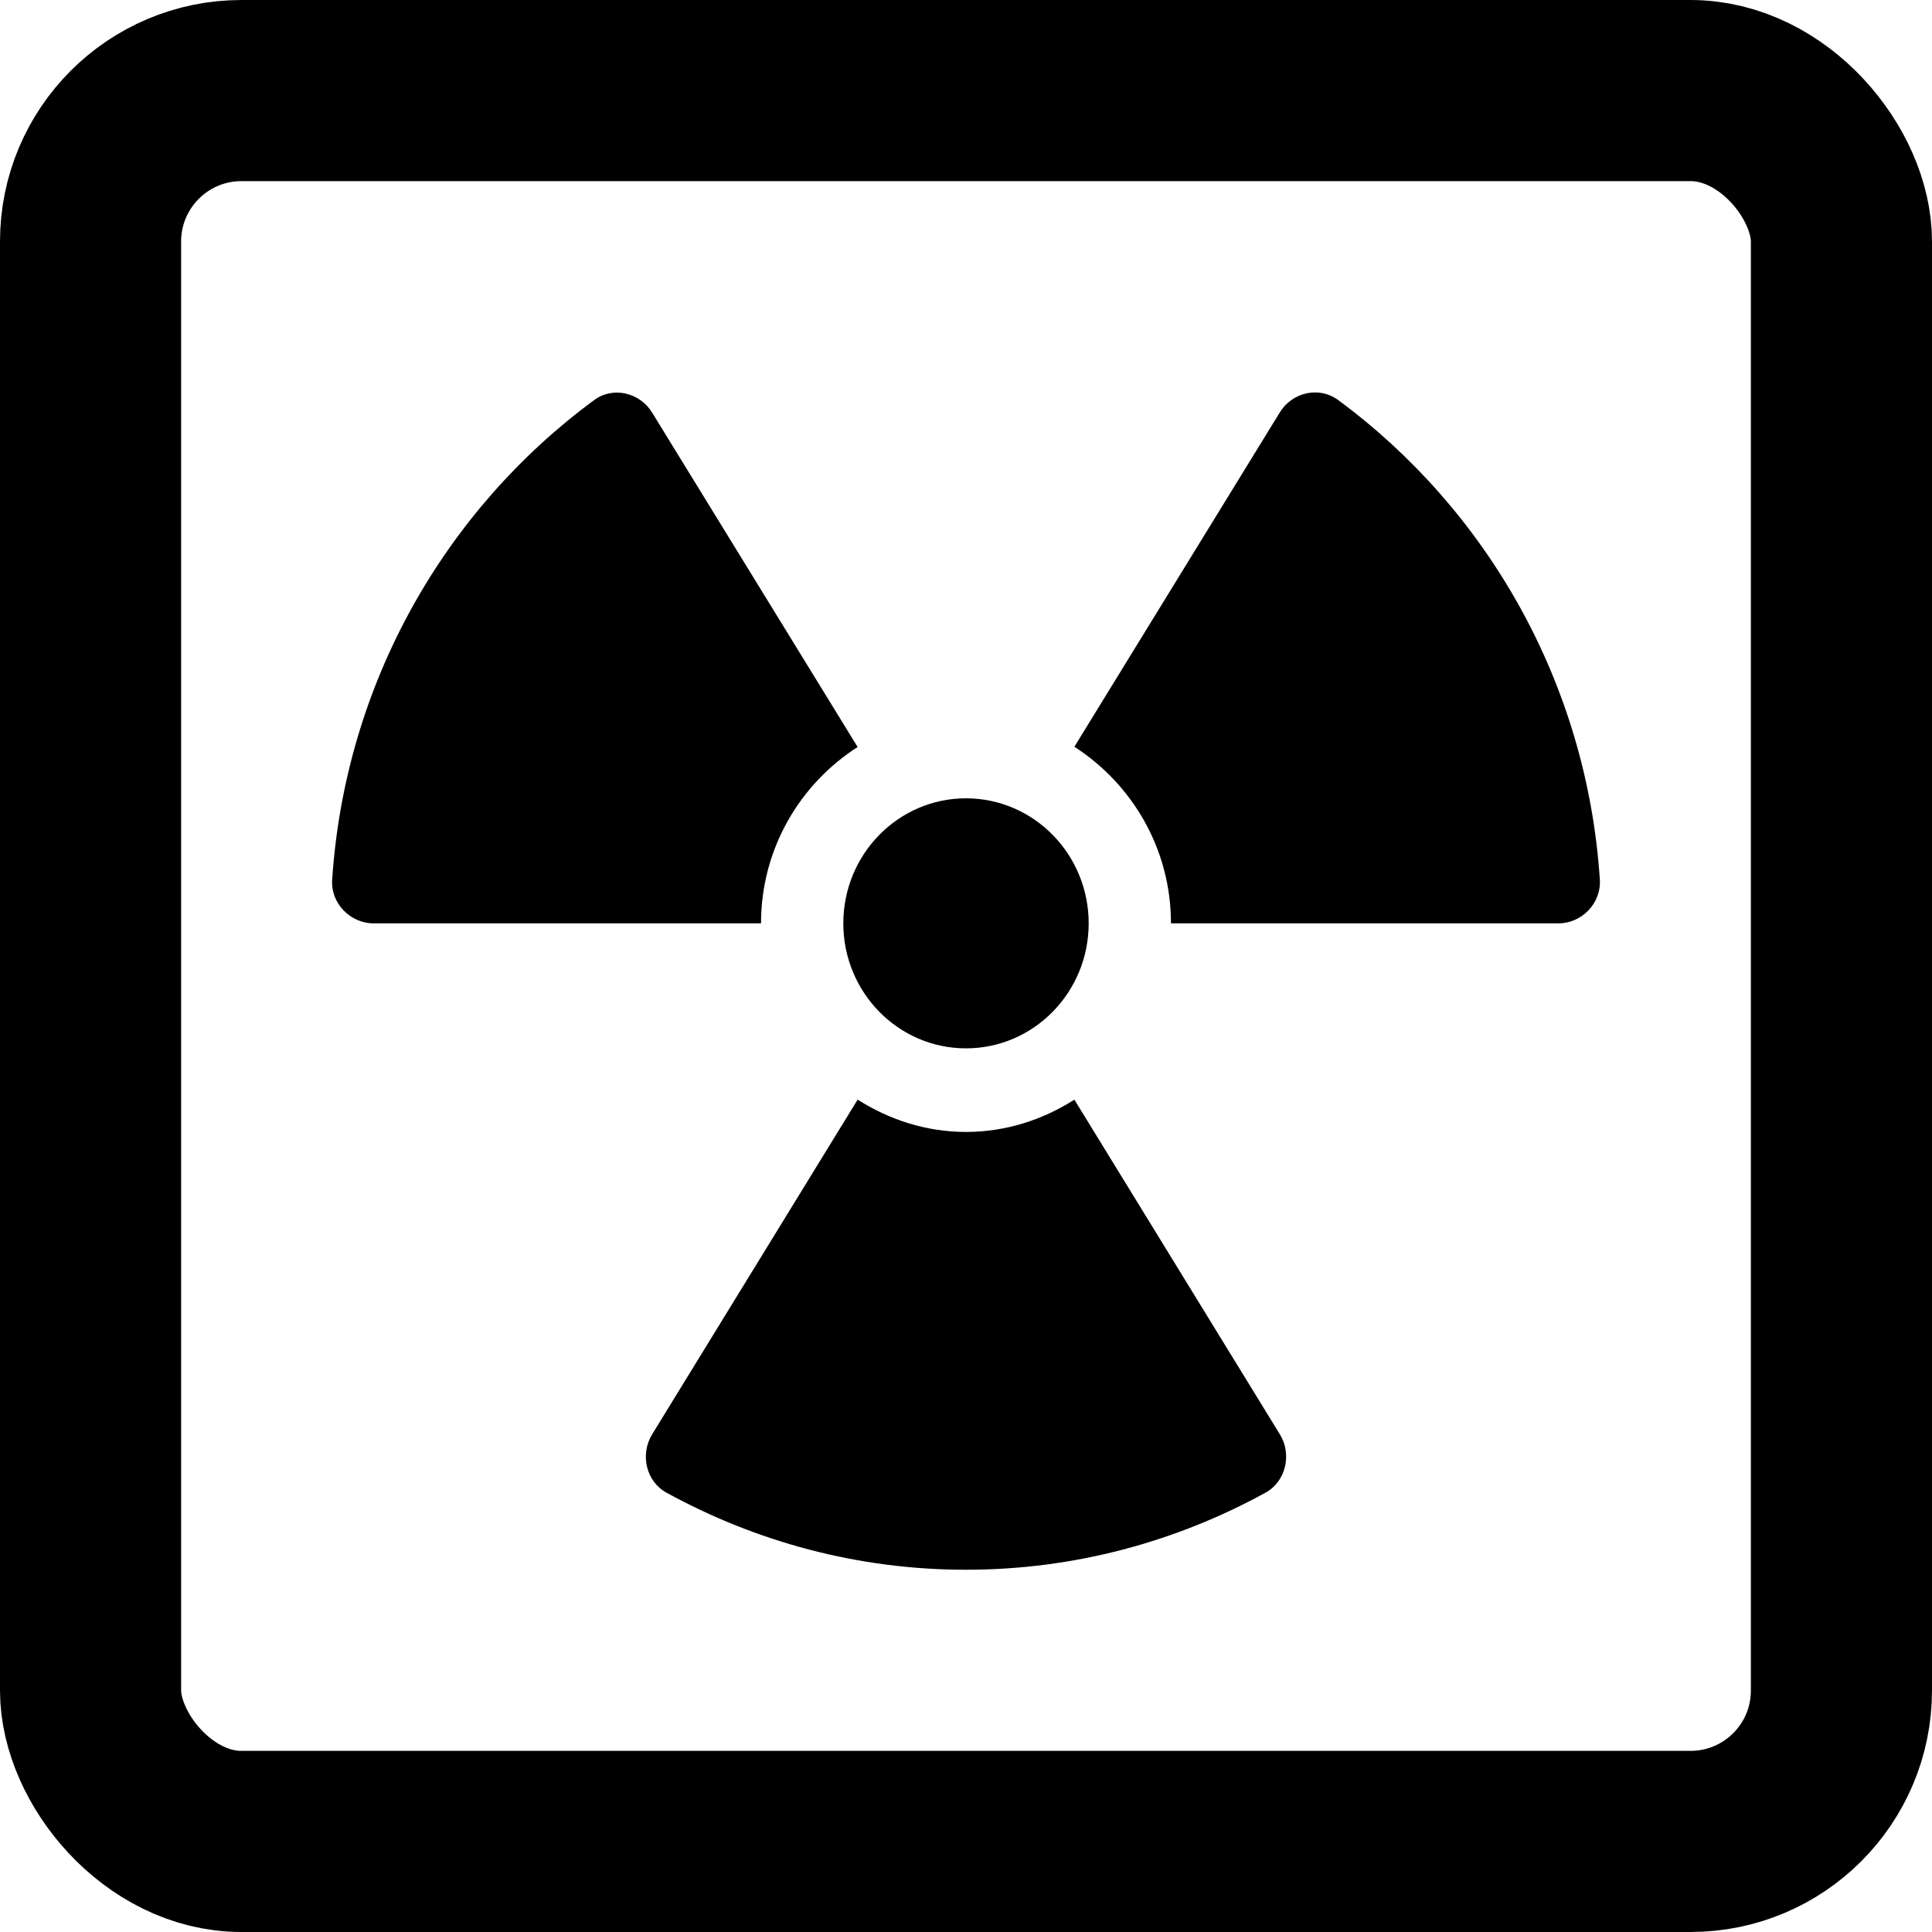<svg width="64" height="64" viewBox="0 0 64 64" fill="none" xmlns="http://www.w3.org/2000/svg">
<rect x="3" y="3" width="58" height="58" rx="5" stroke="black" stroke-width="6"/>
<path d="M38.79 30.587H51.626C52.396 30.587 53.048 29.922 52.997 29.137C52.565 22.598 49.238 16.869 44.319 13.245C43.692 12.788 42.803 12.995 42.397 13.659L35.59 24.737C37.503 25.971 38.79 28.119 38.79 30.587ZM35.59 36.427C34.548 37.092 33.321 37.497 32 37.497C30.679 37.497 29.46 37.092 28.41 36.427L21.603 47.514C21.197 48.178 21.4 49.075 22.077 49.446C25.032 51.068 28.41 52 32 52C35.59 52 38.968 51.068 41.923 49.446C42.6 49.075 42.803 48.169 42.397 47.514L35.59 36.427ZM32 34.728C34.244 34.728 36.064 32.873 36.064 30.587C36.064 28.3 34.244 26.445 32 26.445C29.756 26.445 27.936 28.3 27.936 30.587C27.936 32.873 29.756 34.728 32 34.728ZM12.374 30.587H25.21C25.21 28.119 26.497 25.971 28.41 24.746L21.603 13.668C21.197 13.004 20.308 12.788 19.681 13.254C14.762 16.877 11.435 22.606 11.003 29.146C10.952 29.922 11.604 30.587 12.374 30.587Z" fill="black"/>
</svg>
